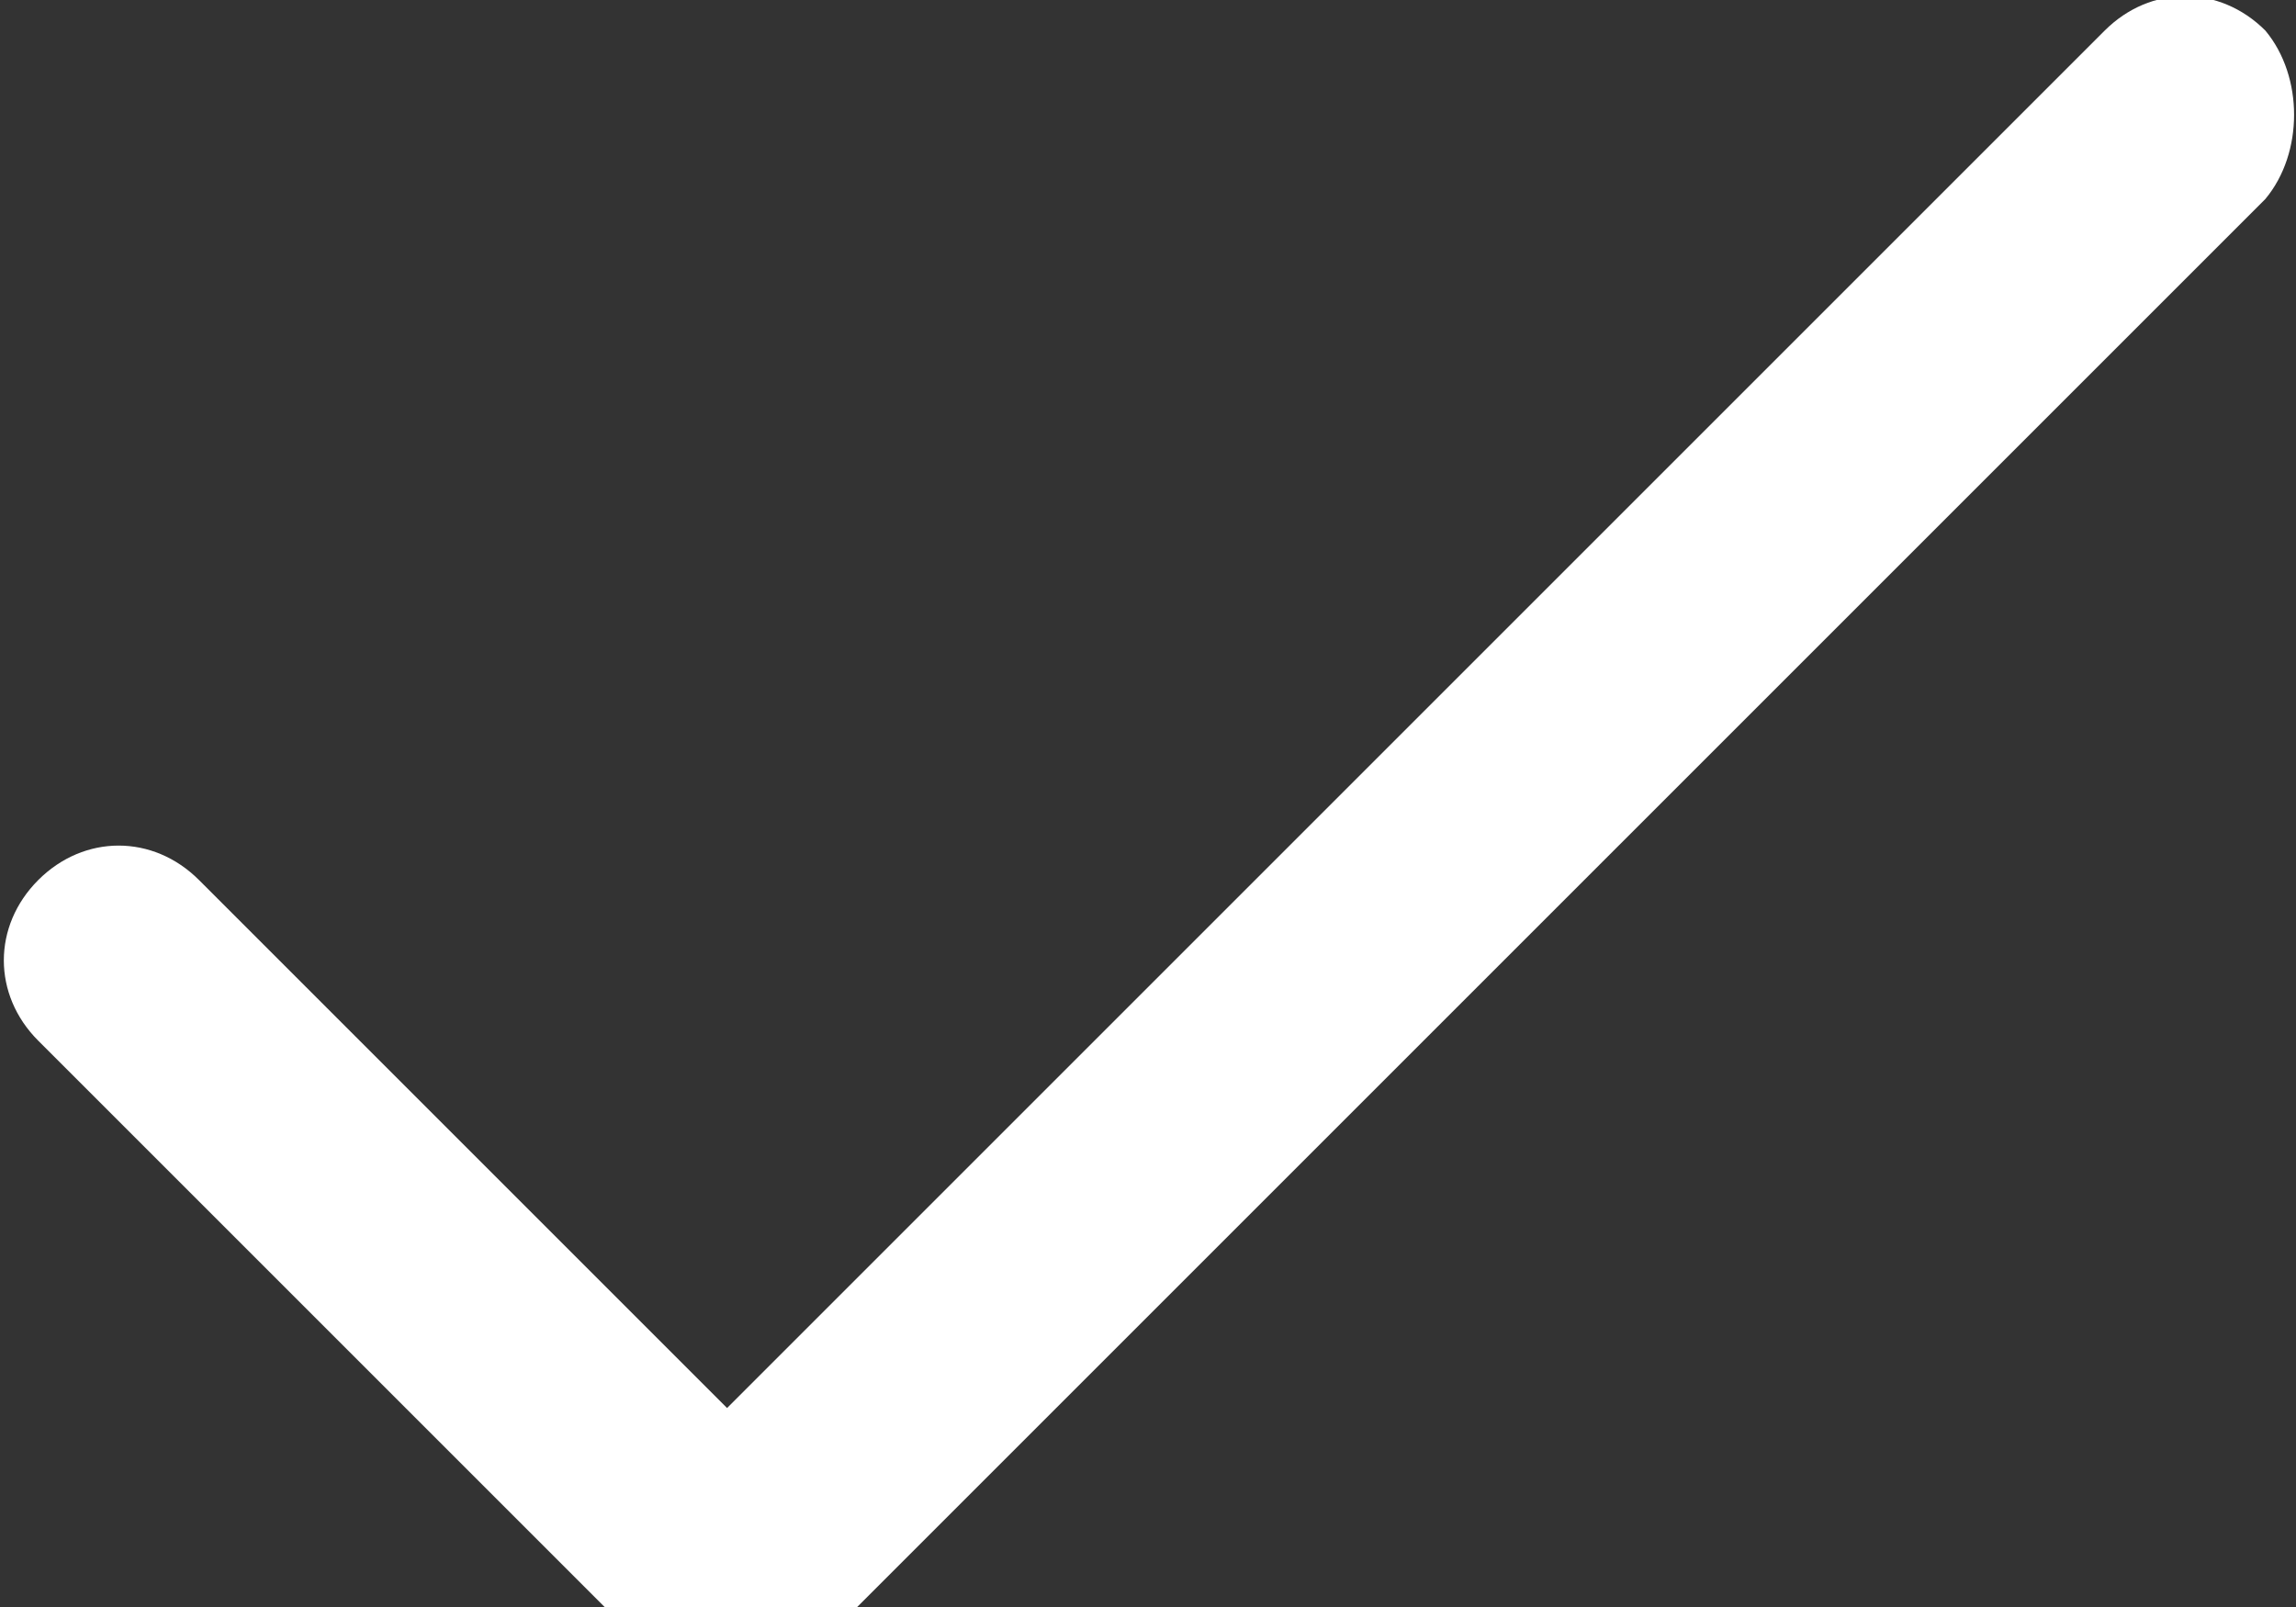 <?xml version="1.0" encoding="utf-8"?>
<!-- Generator: Adobe Illustrator 24.2.2, SVG Export Plug-In . SVG Version: 6.00 Build 0)  -->
<svg version="1.1" id="Layer_1" xmlns="http://www.w3.org/2000/svg" xmlns:xlink="http://www.w3.org/1999/xlink" x="0px" y="0px"
	 width="30px" height="21px" viewBox="0 0 30 21" style="enable-background:new 0 0 30 21;" xml:space="preserve">
<rect x="0" y="0" width="30" height="21" fill="#333333" stroke="none"/>
<style type="text/css">
	.st0{fill:#FFFFFF;}
</style>
<g>
	<g>
		<path class="st0" d="M29.6,0.4c-0.6-0.6-1.5-0.6-2.1,0l-18,18l-6.9-6.9c-0.6-0.6-1.5-0.6-2.1,0s-0.6,1.5,0,2.1l8,8
			c0.6,0.6,1.5,0.6,2.1,0l19-19C30.1,2,30.1,1,29.6,0.4z"/>
	</g>
</g>
</svg>
